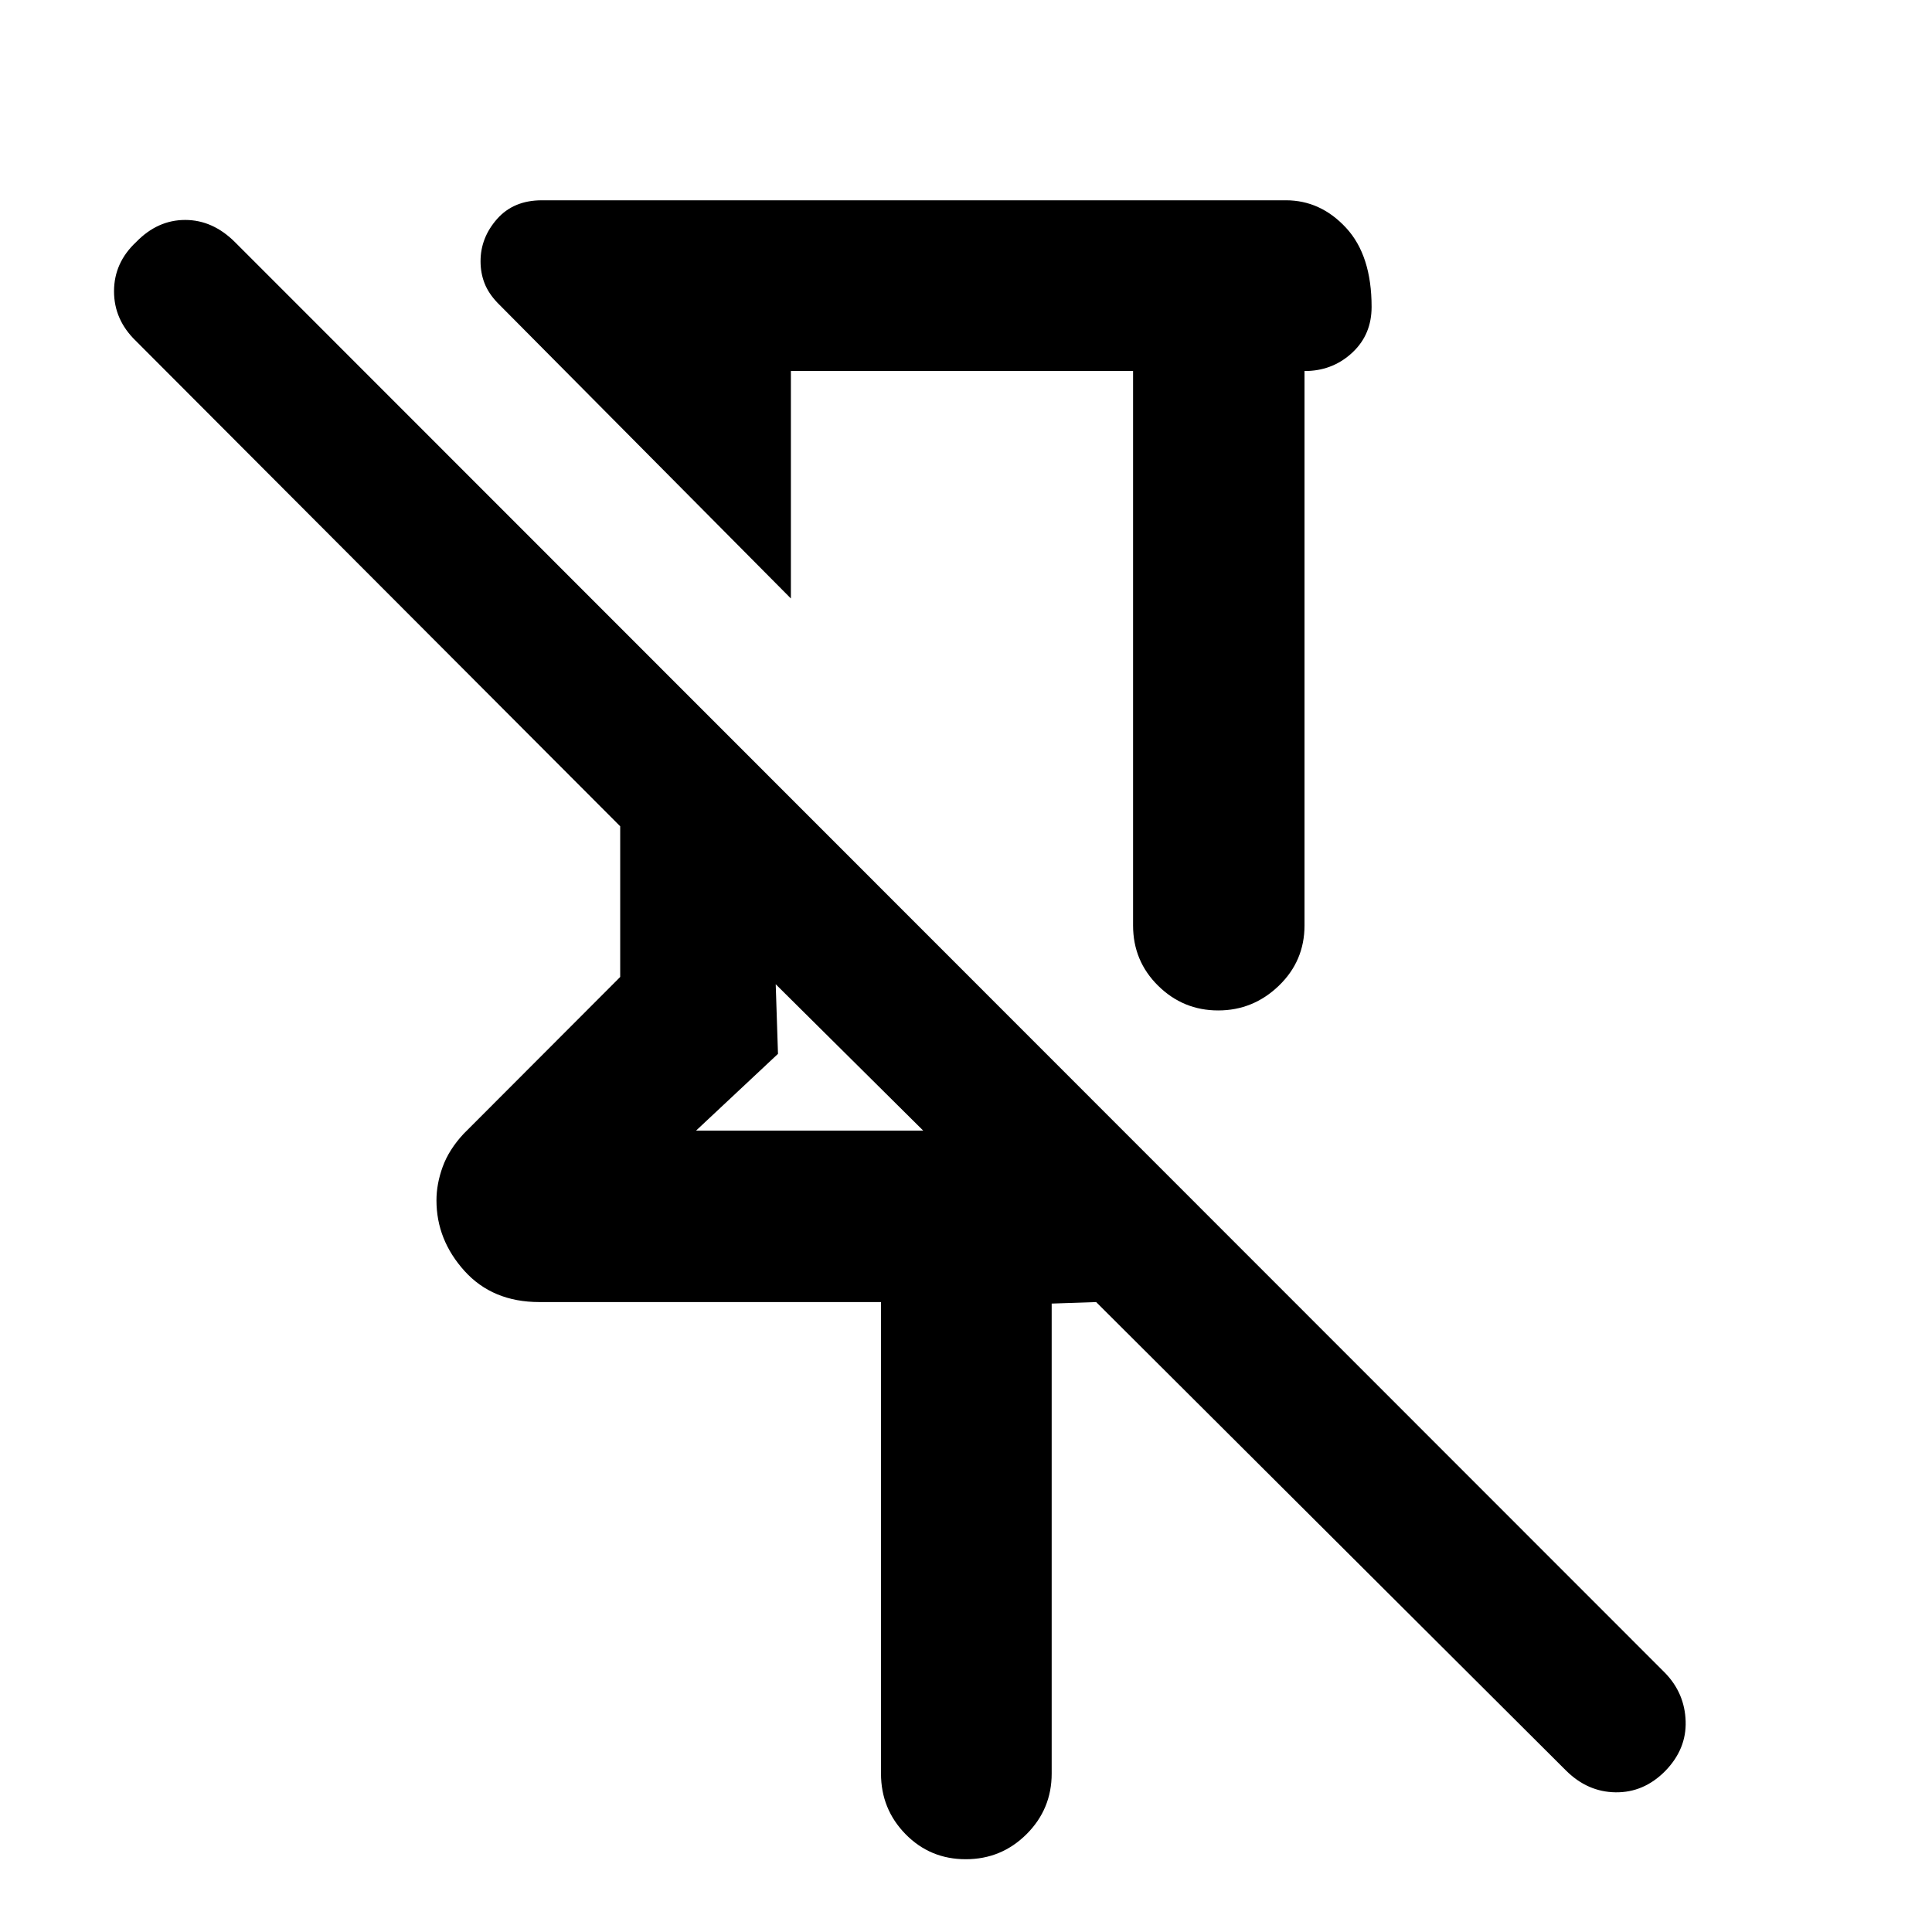 <svg xmlns="http://www.w3.org/2000/svg" height="40" viewBox="0 -960 960 960" width="40"><path d="M563.015-775.667h-170.03v113.044l-145.74-146.871q-4.5-4.688-6.482-9.765-1.981-5.077-1.981-10.922 0-11.705 8.197-21.002 8.197-9.296 22.274-9.296H638.92q17.284 0 29.95 13.702 12.667 13.703 12.667 39.277 0 13.565-9.265 22.409-9.264 8.844-22.235 9.424h-1.833v275.508q0 17.666-12.748 29.953-12.748 12.286-30.152 12.286-17.404 0-29.847-12.286-12.442-12.287-12.442-29.953v-275.508ZM437.761-78.731v-234.283H268.014q-23.248 0-37.193-15.44-13.945-15.44-13.945-35.097 0-8.166 3.094-16.683t10.369-16.353l77.834-77.962v-74.872L67.455-790.661q-10.818-10.485-10.797-24.648.022-14.163 10.986-24.417 10.652-10.985 24.366-10.985t24.784 11.065l710.591 710.929q9.753 10.087 10.203 23.978.449 13.892-10.182 24.783-10.63 10.725-24.626 10.547-13.997-.177-24.74-10.92L544.667-313.015l-22.094.754v233.529q0 17.666-12.487 30.12Q497.6-36.16 479.883-36.16q-17.716 0-29.919-12.453t-12.203-30.12Zm-91.906-319.472h112.891l-73.297-72.732 1.13 34.587-40.724 38.145ZM478-578.174Zm-92.551 107.239Z"/></svg>